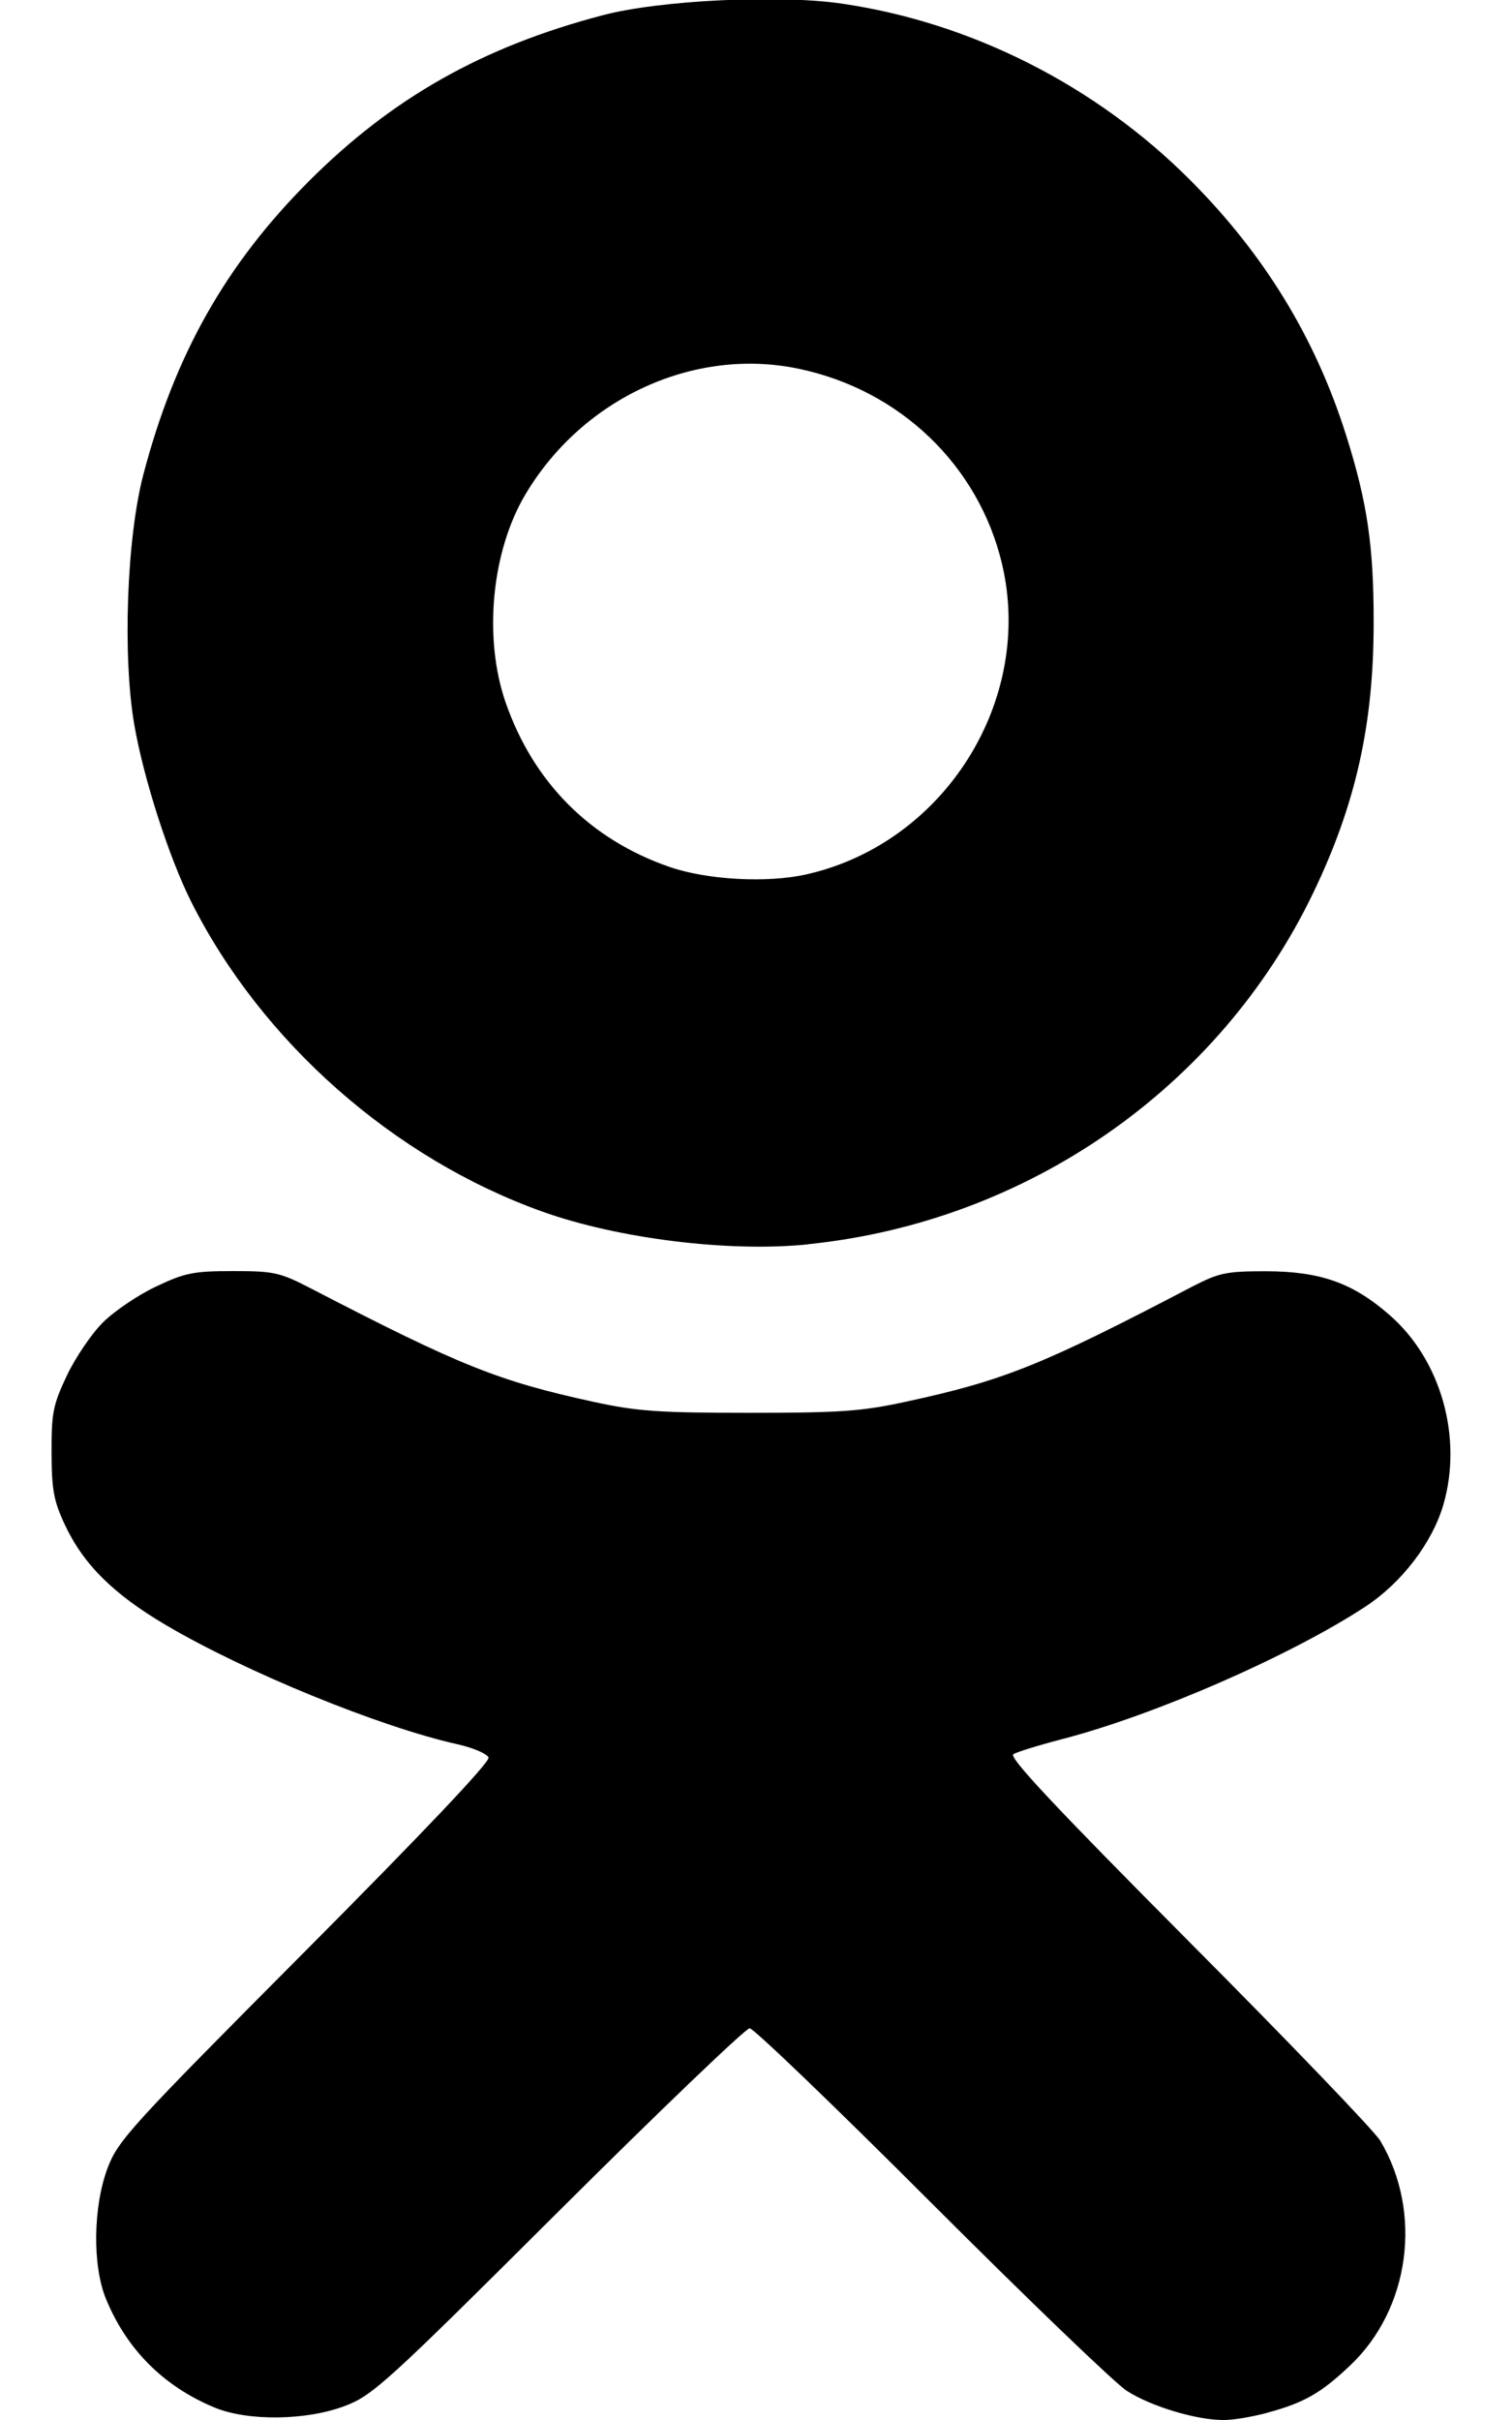 <?xml version="1.0" encoding="UTF-8" standalone="no"?>
<!-- Created with Inkscape (http://www.inkscape.org/) -->

<svg
   xmlns:dc="http://purl.org/dc/elements/1.1/"
   xmlns:cc="http://creativecommons.org/ns#"
   xmlns:rdf="http://www.w3.org/1999/02/22-rdf-syntax-ns#"
   xmlns:svg="http://www.w3.org/2000/svg"
   xmlns="http://www.w3.org/2000/svg"
   xmlns:sodipodi="http://sodipodi.sourceforge.net/DTD/sodipodi-0.dtd"
   xmlns:inkscape="http://www.inkscape.org/namespaces/inkscape"
   width="10"
   height="16"
   viewBox="0 0 10 16"
   id="svg2"
   version="1.1"
   inkscape:version="0.91 r13725"
   sodipodi:docname="ok.svg">
  <defs
     id="defs4" />
  <sodipodi:namedview
     id="base"
     pagecolor="#ffffff"
     bordercolor="#666666"
     borderopacity="1.0"
     inkscape:pageopacity="0.0"
     inkscape:pageshadow="2"
     inkscape:zoom="23.423728"
     inkscape:cx="1.9424749"
     inkscape:cy="14.10152"
     inkscape:document-units="px"
     inkscape:current-layer="layer1"
     showgrid="false"
     units="px"
     inkscape:window-width="1280"
     inkscape:window-height="973"
     inkscape:window-x="-4"
     inkscape:window-y="-4"
     inkscape:window-maximized="1" />
  <g
     inkscape:label="Layer 1"
     inkscape:groupmode="layer"
     id="layer1"
     transform="translate(0,-1036.362)">
    <path
       style="fill:#000000;fill-opacity:1"
       d="m 8.385,1052.313 c 0.239,-0.065 0.351,-0.128 0.544,-0.311 0.396,-0.374 0.482,-1.011 0.2,-1.486 -0.037,-0.063 -0.608,-0.657 -1.269,-1.321 -0.881,-0.886 -1.19,-1.215 -1.158,-1.235 0.024,-0.015 0.17,-0.06 0.324,-0.1 0.613,-0.159 1.511,-0.552 2.005,-0.876 0.24,-0.158 0.441,-0.421 0.515,-0.673 0.129,-0.445 -0.015,-0.957 -0.354,-1.253 -0.244,-0.214 -0.458,-0.29 -0.818,-0.291 -0.266,0 -0.31,0.01 -0.486,0.1 -0.994,0.52 -1.247,0.622 -1.894,0.762 -0.295,0.064 -0.433,0.074 -1.037,0.074 -0.6,0 -0.743,-0.01 -1.029,-0.072 -0.632,-0.138 -0.883,-0.238 -1.869,-0.749 -0.209,-0.108 -0.245,-0.116 -0.518,-0.116 -0.262,0 -0.317,0.011 -0.509,0.102 -0.119,0.056 -0.277,0.163 -0.352,0.238 -0.075,0.075 -0.182,0.233 -0.238,0.351 -0.091,0.193 -0.102,0.246 -0.101,0.507 6.533e-4,0.246 0.014,0.32 0.086,0.475 0.123,0.264 0.32,0.461 0.673,0.669 0.525,0.309 1.41,0.671 1.924,0.786 0.104,0.023 0.197,0.063 0.207,0.088 0.011,0.029 -0.43,0.494 -1.214,1.282 -1.152,1.157 -1.236,1.249 -1.305,1.431 -0.096,0.254 -0.102,0.644 -0.012,0.864 0.137,0.336 0.382,0.581 0.72,0.721 0.221,0.091 0.609,0.086 0.864,-0.012 0.181,-0.069 0.278,-0.157 1.41,-1.285 0.669,-0.666 1.238,-1.211 1.264,-1.211 0.026,0 0.565,0.518 1.198,1.151 0.633,0.633 1.216,1.194 1.296,1.246 0.161,0.104 0.469,0.196 0.646,0.193 0.063,0 0.192,-0.023 0.285,-0.048 z m -3.038,-7.725 c 1.448,-0.149 2.718,-1.033 3.338,-2.322 0.28,-0.582 0.399,-1.109 0.4,-1.778 0.001,-0.512 -0.041,-0.802 -0.182,-1.248 -0.203,-0.643 -0.54,-1.195 -1.03,-1.686 -0.623,-0.625 -1.447,-1.043 -2.305,-1.168 -0.415,-0.061 -1.206,-0.023 -1.583,0.077 -0.792,0.208 -1.39,0.545 -1.941,1.096 -0.551,0.551 -0.888,1.148 -1.096,1.941 -0.11,0.419 -0.138,1.2 -0.06,1.653 0.062,0.358 0.23,0.879 0.377,1.172 0.466,0.926 1.34,1.697 2.323,2.048 0.501,0.179 1.237,0.27 1.757,0.216 z m -0.921,-2.495 c -0.522,-0.181 -0.897,-0.557 -1.081,-1.084 -0.149,-0.427 -0.095,-1.002 0.131,-1.38 0.379,-0.636 1.115,-0.974 1.806,-0.829 0.671,0.14 1.191,0.64 1.345,1.29 0.213,0.902 -0.379,1.844 -1.289,2.052 -0.261,0.06 -0.662,0.038 -0.912,-0.049 z"
       id="path4163"
       inkscape:connector-curvature="0" />
  </g>
</svg>
